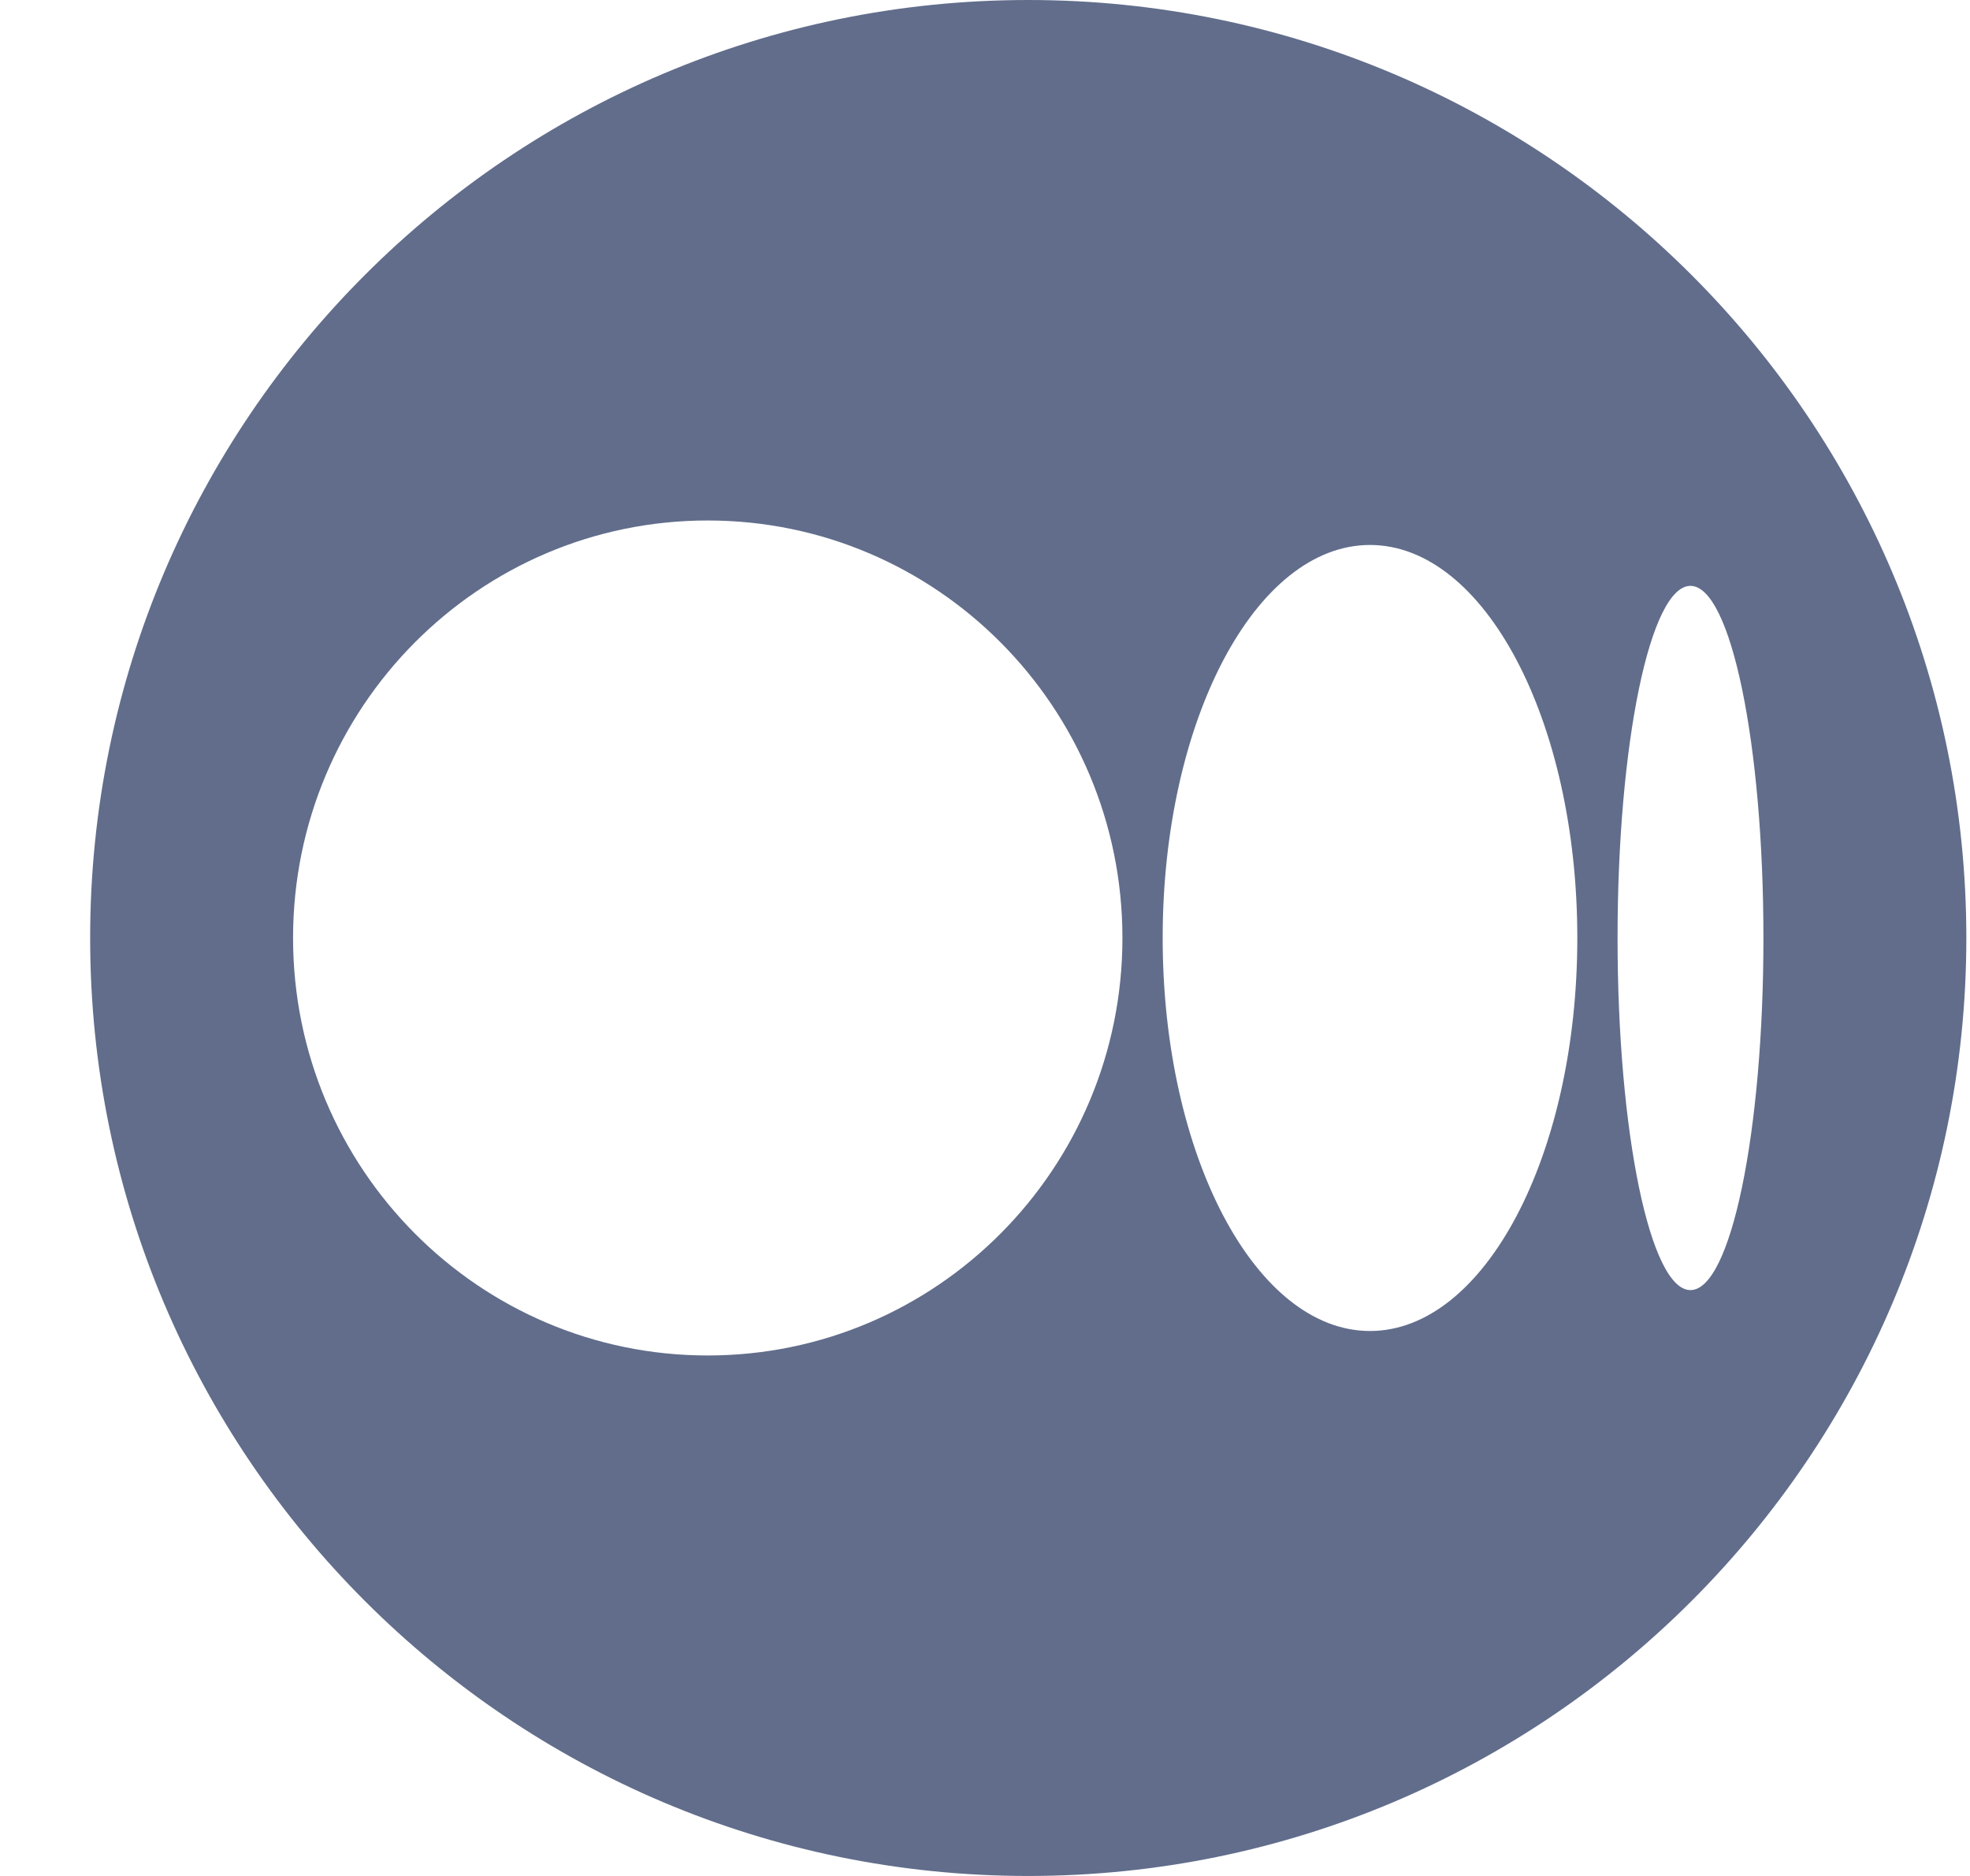 <svg width="21" height="20" viewBox="0 0 21 20" fill="none" xmlns="http://www.w3.org/2000/svg">
<path fill-rule="evenodd" clip-rule="evenodd" d="M20.961 10C20.961 4.481 16.48 0 10.961 0H10.96C5.441 0 0.961 4.481 0.961 10C0.961 15.519 5.441 20 10.96 20H10.961C16.48 20 20.961 15.519 20.961 10ZM11.965 10C11.965 12.458 9.986 14.451 7.544 14.451C5.103 14.451 3.124 12.457 3.124 10C3.124 7.542 5.103 5.549 7.544 5.549C9.986 5.549 11.965 7.542 11.965 10ZM16.814 10C16.814 12.314 15.825 14.19 14.604 14.19C13.383 14.19 12.394 12.314 12.394 10C12.394 7.686 13.383 5.81 14.604 5.81C15.824 5.81 16.814 7.685 16.814 10H16.814ZM18.798 10C18.798 12.072 18.45 13.754 18.02 13.754C17.591 13.754 17.243 12.073 17.243 10C17.243 7.927 17.591 6.246 18.02 6.246C18.45 6.246 18.798 7.927 18.798 10Z" fill="#616D8B"/>
</svg>
